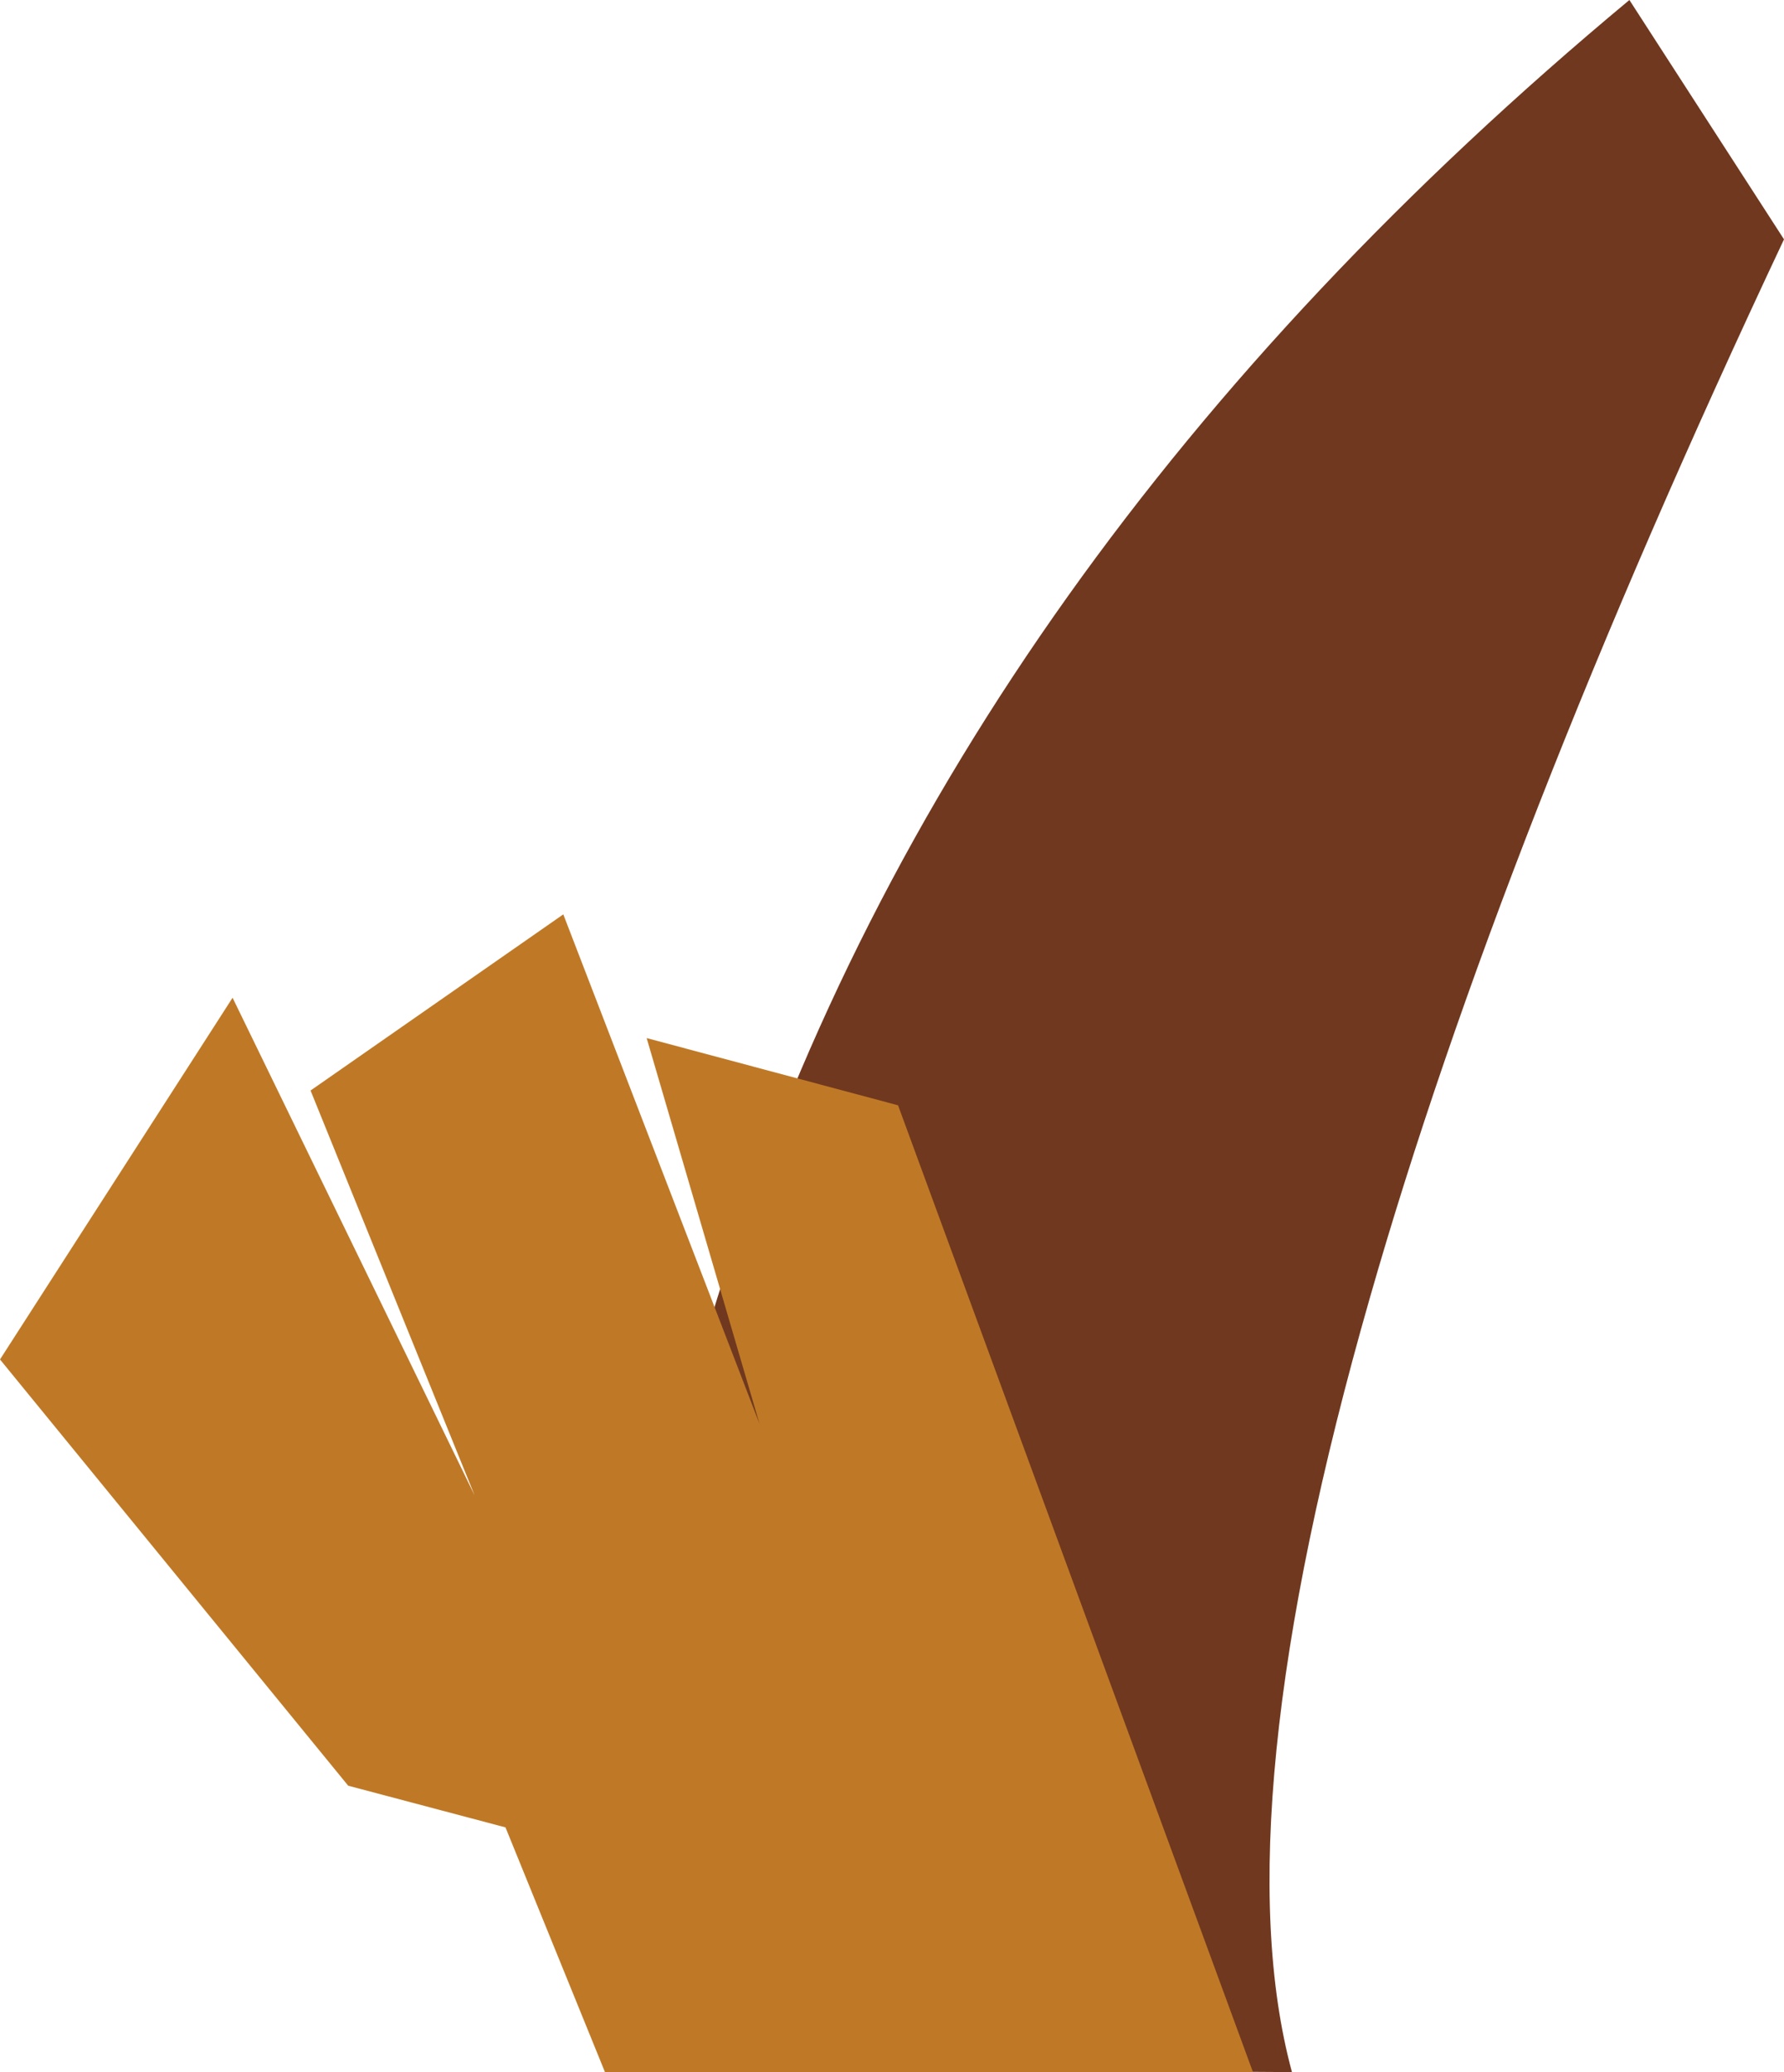 <?xml version="1.0" encoding="UTF-8" standalone="no"?>
<svg xmlns:xlink="http://www.w3.org/1999/xlink" height="77.05px" width="66.35px" xmlns="http://www.w3.org/2000/svg">
  <g transform="matrix(1.0, 0.0, 0.0, 1.0, 34.3, -42.6)">
    <path d="M26.3 42.6 L32.05 51.5 Q21.5 73.9 16.65 90.85 11.15 110.05 13.75 119.65 L-10.1 119.5 Q-11.3 115.25 -10.9 108.2 -10.35 99.2 -7.25 89.7 1.3 63.4 26.3 42.6" fill="#70381f" fill-rule="evenodd" stroke="none"/>
    <path d="M12.3 119.65 L-11.8 119.65 -15.5 110.55 -21.35 109.0 -34.3 93.15 -25.65 79.7 -16.65 98.2 -22.75 83.15 -13.35 76.6 -6.05 95.55 -10.25 81.2 -0.9 83.7 12.3 119.65" fill="#bf7926" fill-rule="evenodd" stroke="none"/>
  </g>
</svg>
